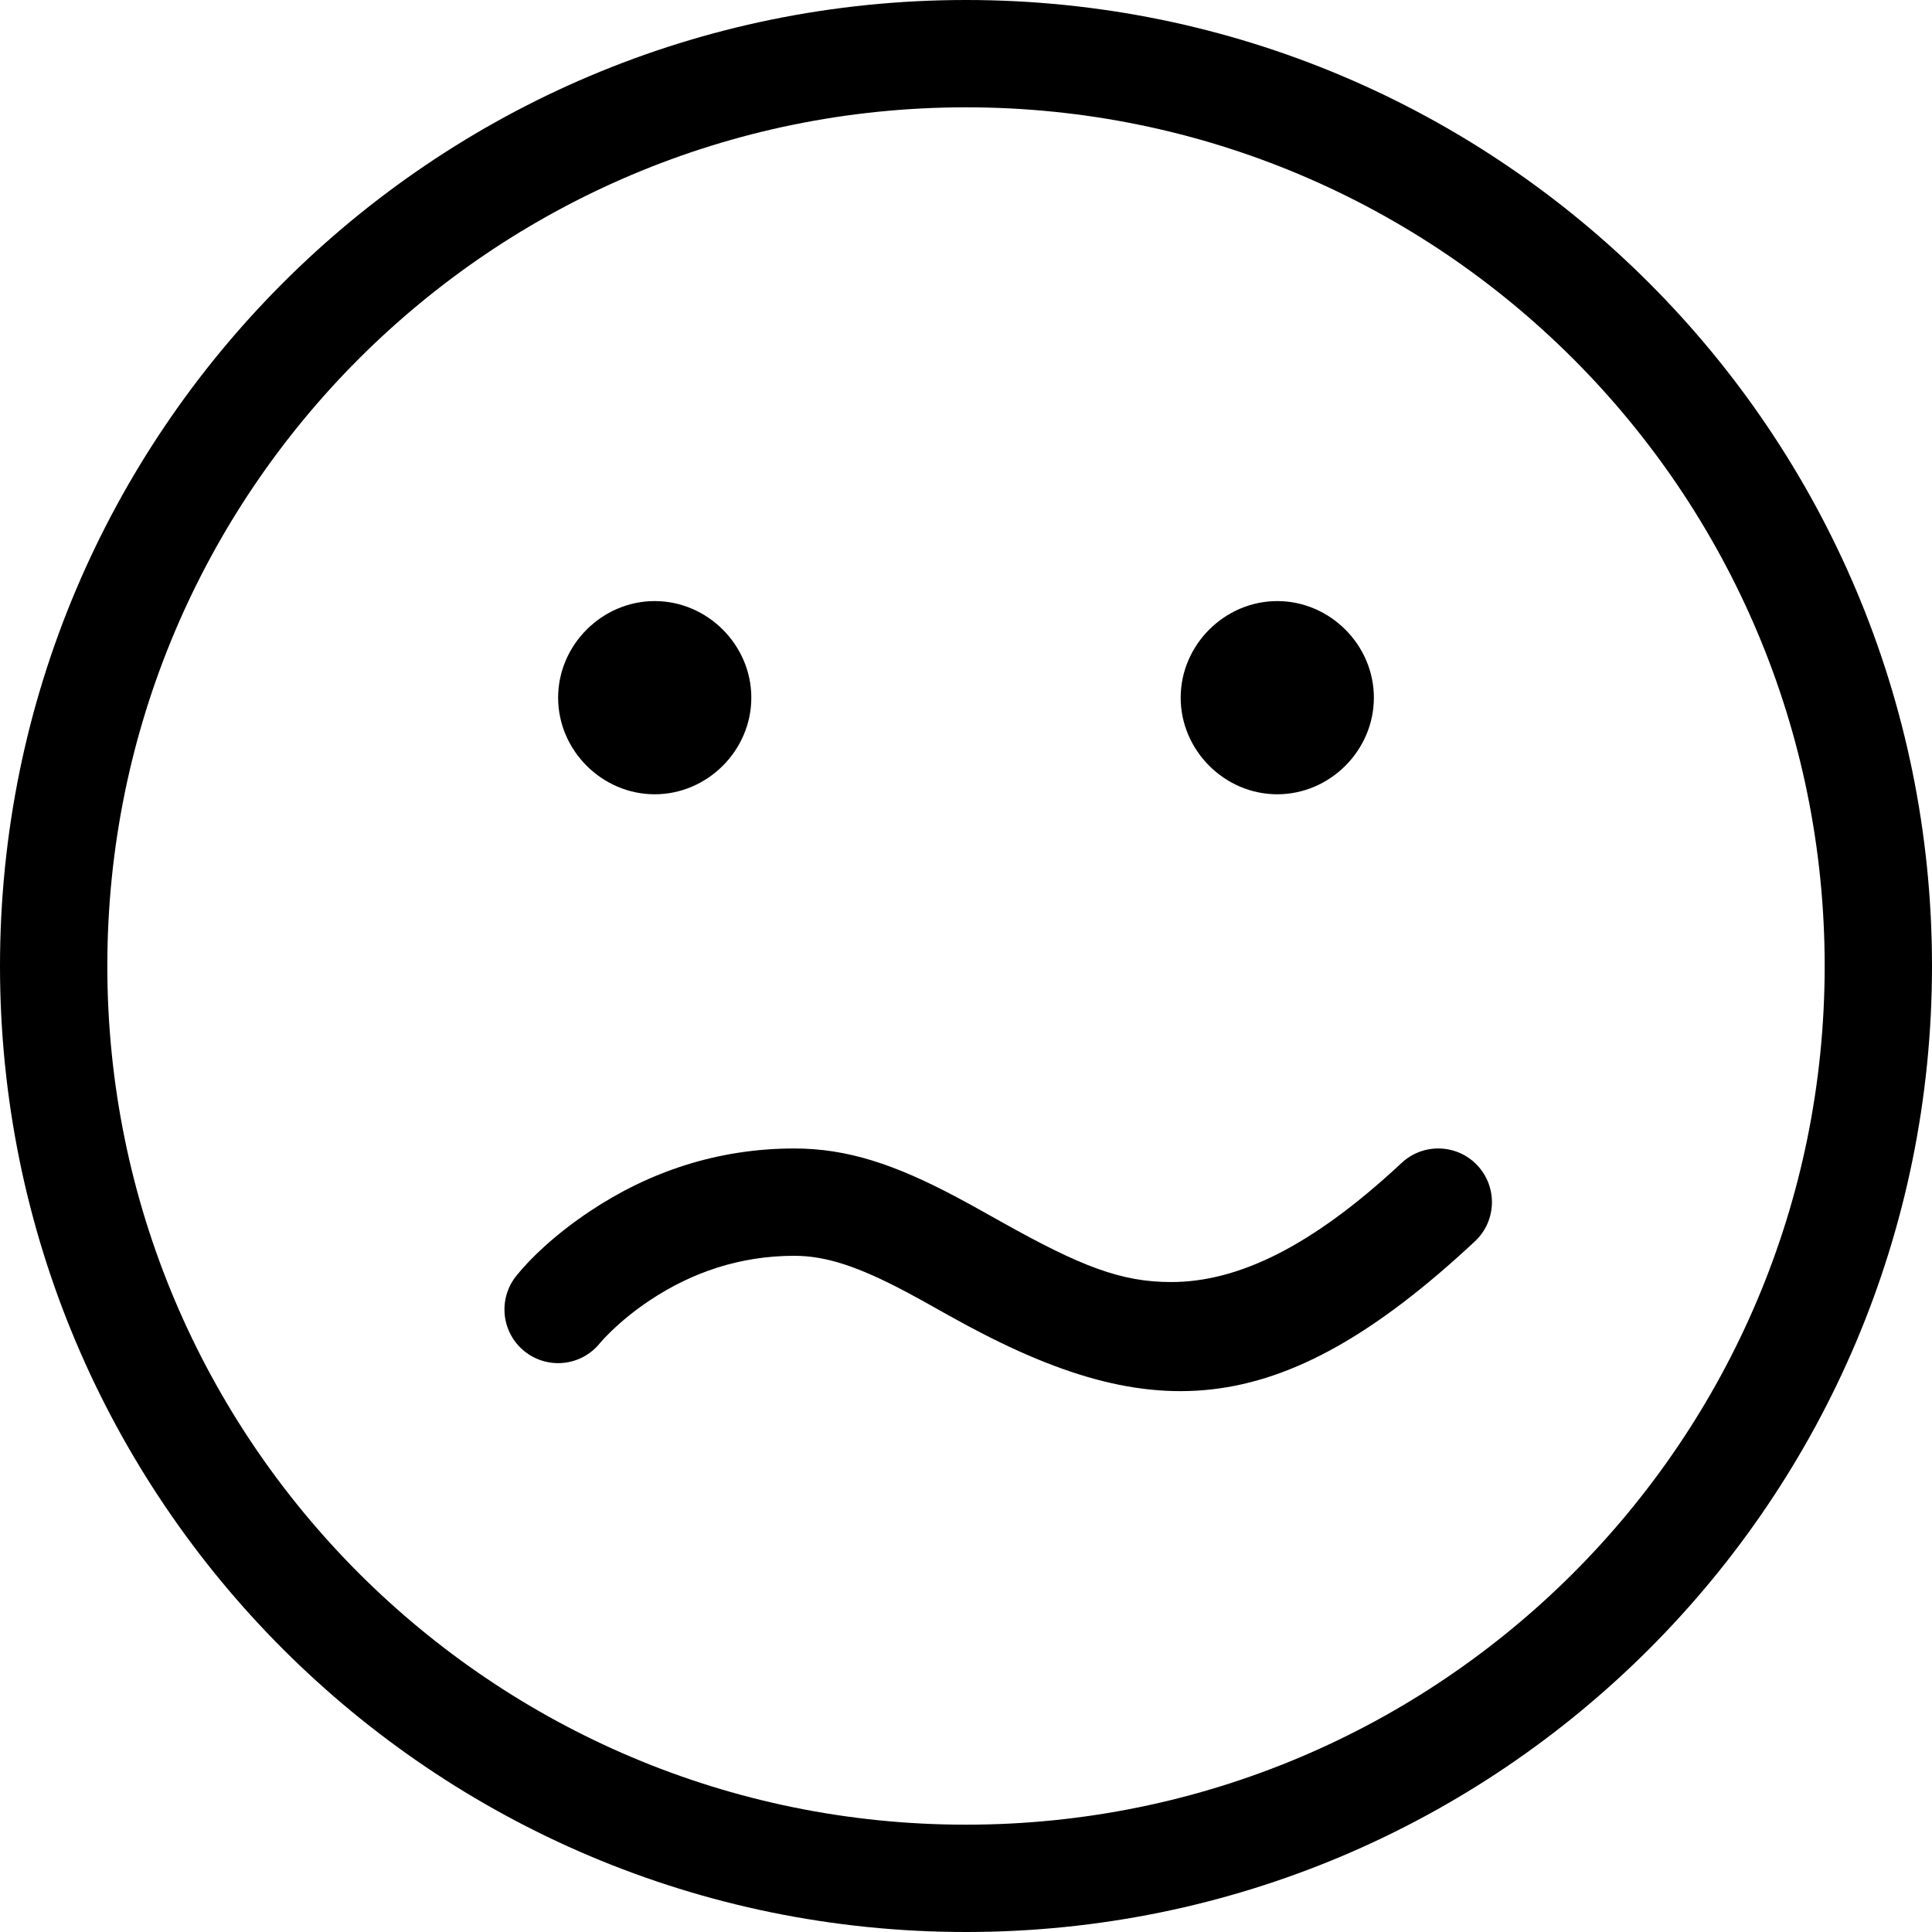 <?xml version="1.0" encoding="UTF-8" standalone="no"?>
<svg width="60px" height="60px" viewBox="0 0 60 60" version="1.1" xmlns="http://www.w3.org/2000/svg" xmlns:xlink="http://www.w3.org/1999/xlink">
    <!-- Generator: Sketch 42 (36781) - http://www.bohemiancoding.com/sketch -->
    <title>icon-mood-1</title>
    <desc>Created with Sketch.</desc>
    <defs></defs>
    <g id="symbols" stroke="none" stroke-width="1" fill="none" fill-rule="evenodd">
        <g id="icon-mood-1" fill-rule="nonzero" fill="#000000">
            <path d="M39.667,18.667 C41.305,18.667 42.667,20.029 42.667,21.667 C42.667,23.305 41.305,24.667 39.667,24.667 C38.029,24.667 36.667,23.305 36.667,21.667 C36.667,20.029 38.029,18.667 39.667,18.667 Z M20.333,18.667 C21.971,18.667 23.333,20.029 23.333,21.667 C23.333,23.305 21.971,24.667 20.333,24.667 C18.695,24.667 17.333,23.305 17.333,21.667 C17.333,20.029 18.695,18.667 20.333,18.667 Z M18.635,41.708 C18.06,42.427 17.011,42.543 16.292,41.968 C15.573,41.393 15.457,40.344 16.032,39.626 C16.465,39.084 17.231,38.343 18.325,37.613 C20.146,36.4 22.271,35.667 24.667,35.667 C26.319,35.667 27.793,36.163 29.698,37.173 C30.079,37.376 30.12,37.398 31.111,37.953 C33.567,39.329 34.817,39.815 36.37,39.815 C38.436,39.815 40.725,38.732 43.529,36.115 C44.202,35.487 45.257,35.523 45.885,36.196 C46.513,36.869 46.477,37.924 45.804,38.552 C39.65,44.295 35.614,44.295 29.482,40.862 C28.523,40.325 28.484,40.303 28.136,40.118 C26.67,39.341 25.658,39 24.667,39 C22.979,39 21.479,39.517 20.175,40.387 C19.715,40.693 19.316,41.02 18.982,41.344 C18.793,41.527 18.676,41.657 18.635,41.708 Z" id="Combined-Shape"></path>
            <path d="M30,56.667 C44.728,56.667 56.667,44.728 56.667,30 C56.667,15.272 44.728,3.333 30,3.333 C15.272,3.333 3.333,15.272 3.333,30 C3.333,44.728 15.272,56.667 30,56.667 Z M30,60 C13.431,60 0,46.569 0,30 C0,13.431 13.431,0 30,0 C46.569,0 60,13.431 60,30 C60,46.569 46.569,60 30,60 Z" id="Oval-2"></path>
        </g>
    </g>
</svg>